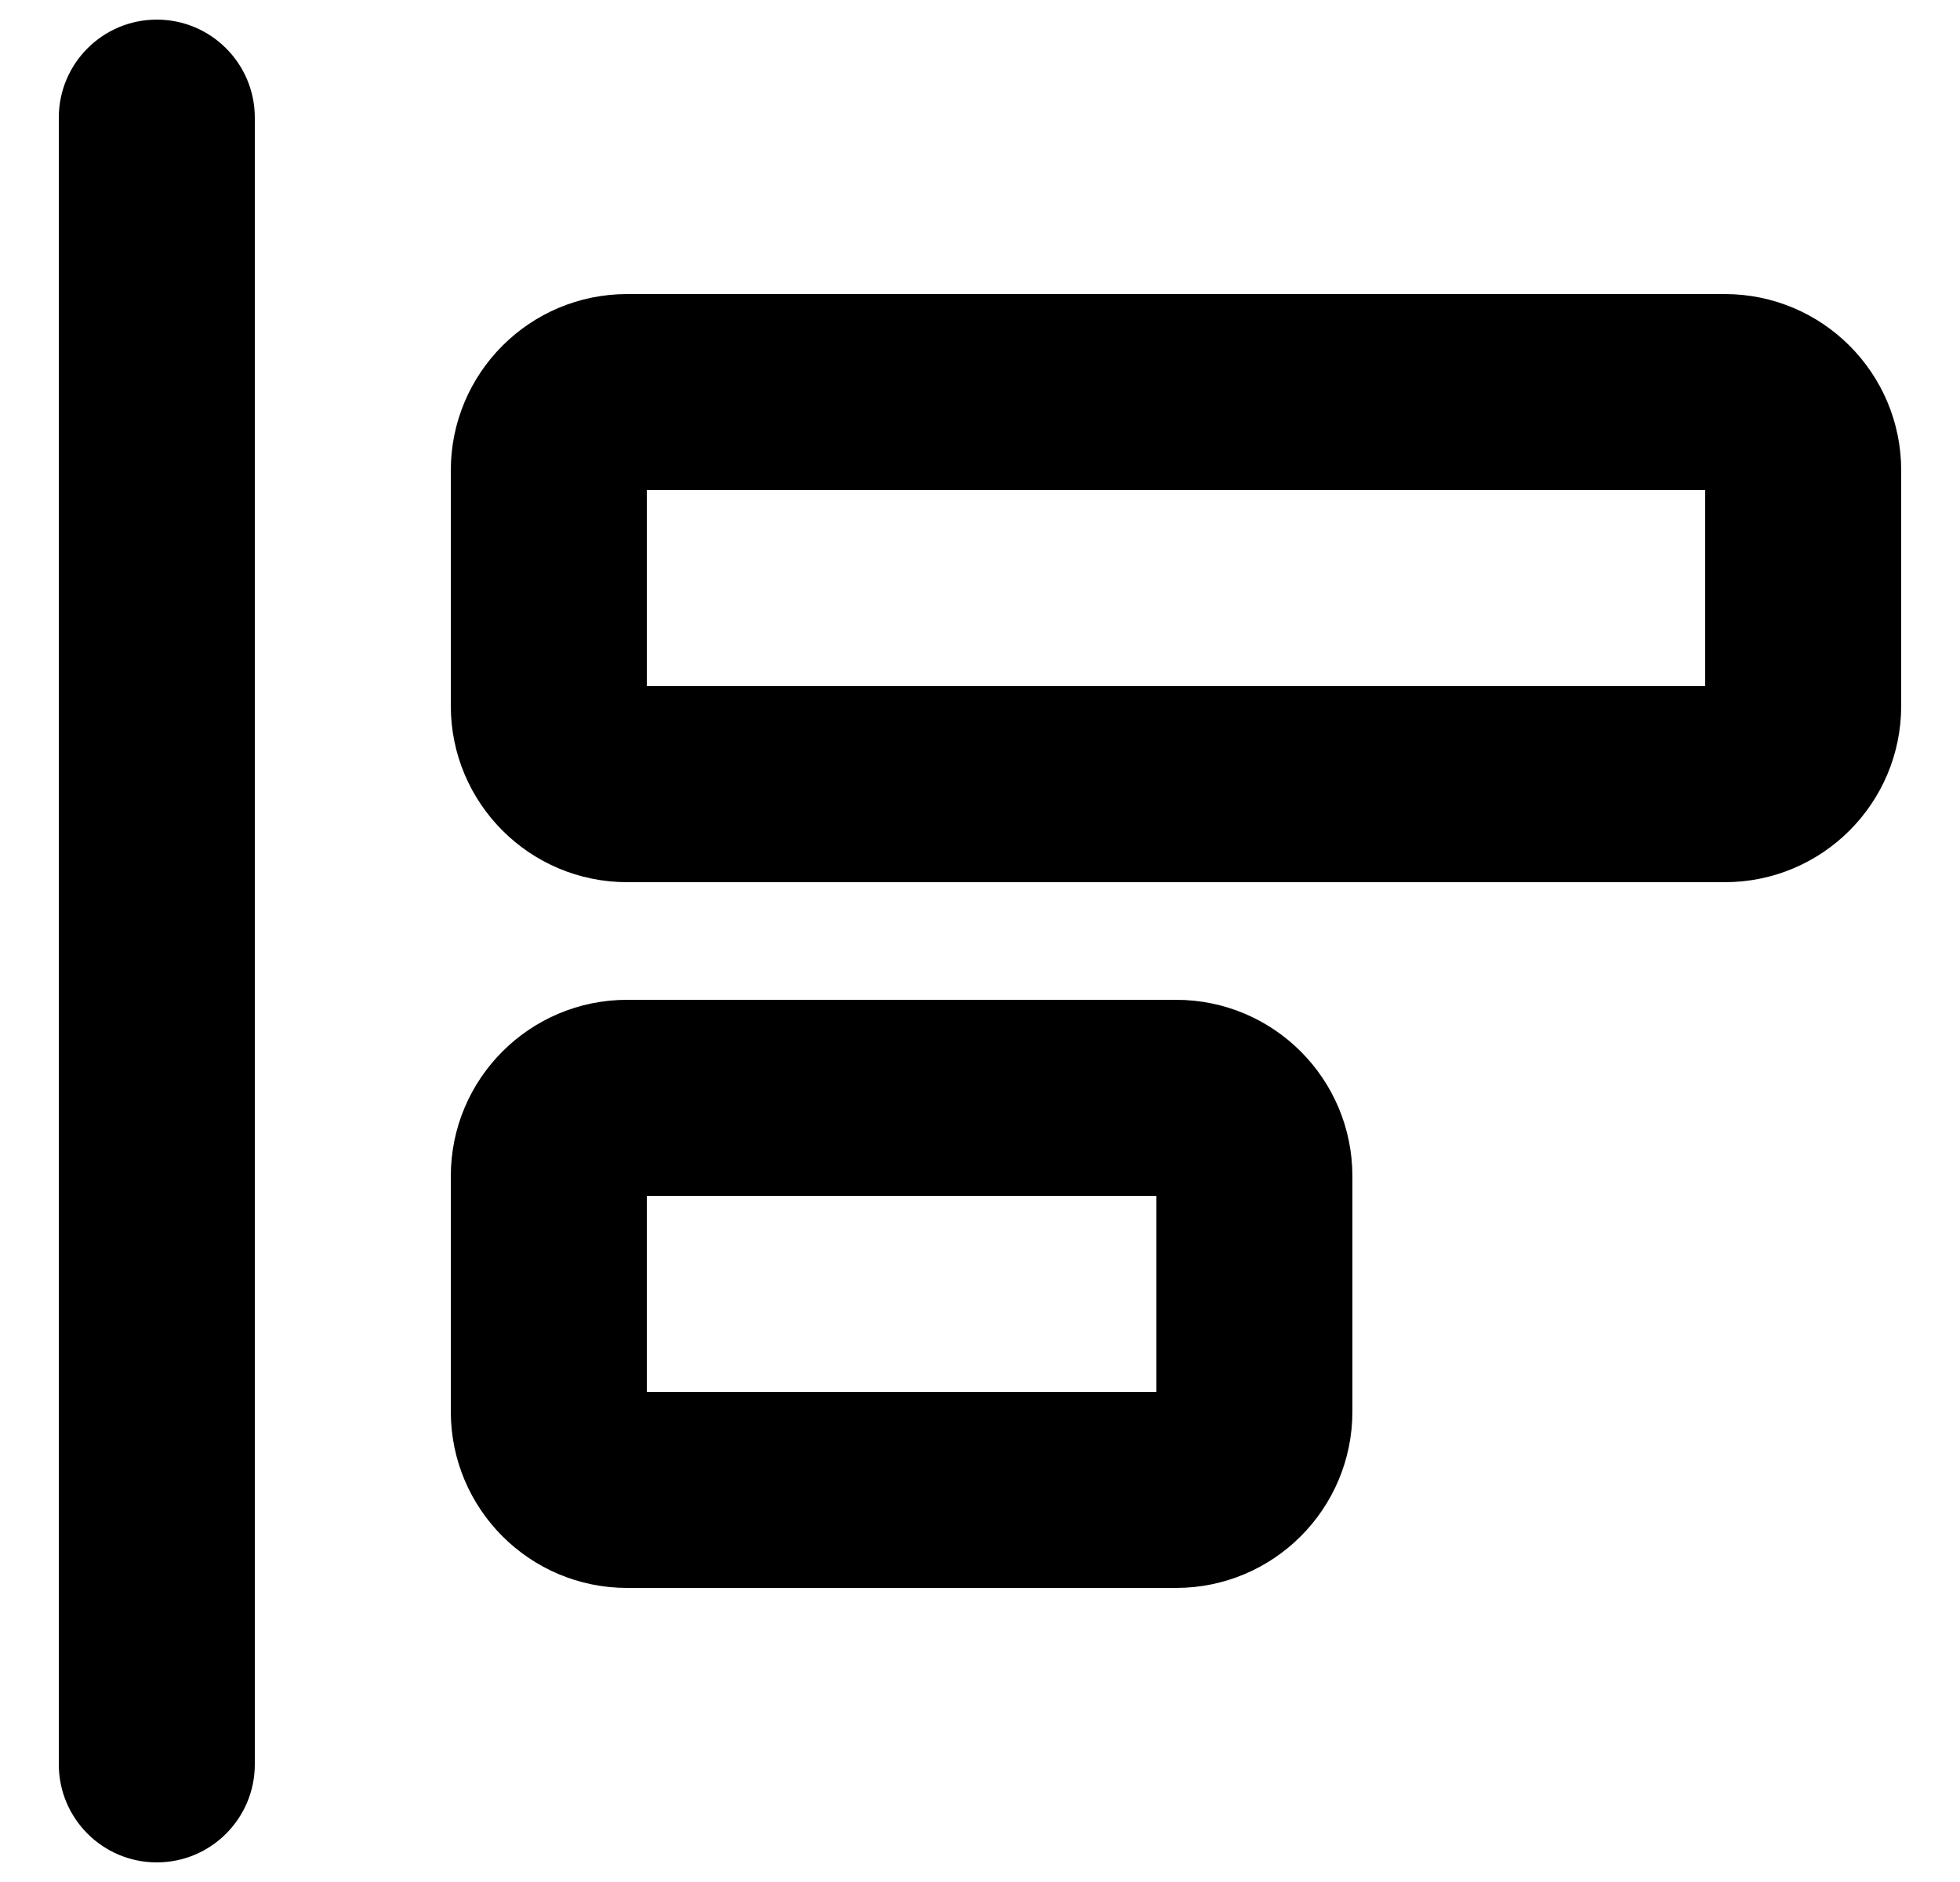 <svg width="25" height="24" viewBox="0 0 25 24" fill="none" xmlns="http://www.w3.org/2000/svg">
<path d="M2 0.25C2.69 0.25 3.25 0.81 3.25 1.5V22.5C3.25 23.19 2.69 23.75 2 23.75C1.31 23.75 0.75 23.19 0.75 22.5V1.5C0.75 0.81 1.31 0.25 2 0.25Z" fill="black"/>
<path fill-rule="evenodd" clip-rule="evenodd" d="M5.75 6C5.75 4.757 6.757 3.75 8 3.75H22C23.243 3.75 24.25 4.757 24.25 6V9C24.25 10.243 23.243 11.25 22 11.25H8C6.757 11.25 5.75 10.243 5.75 9V6ZM8.25 6.25V8.75H21.75V6.25H8.25Z" fill="black"/>
<path fill-rule="evenodd" clip-rule="evenodd" d="M8 12.75C6.757 12.75 5.75 13.757 5.75 15V18C5.75 19.243 6.757 20.25 8 20.25H15C16.243 20.25 17.25 19.243 17.25 18V15C17.25 13.757 16.243 12.75 15 12.75H8ZM8.25 17.75V15.25H14.75V17.75H8.25Z" fill="black"/>
</svg>

